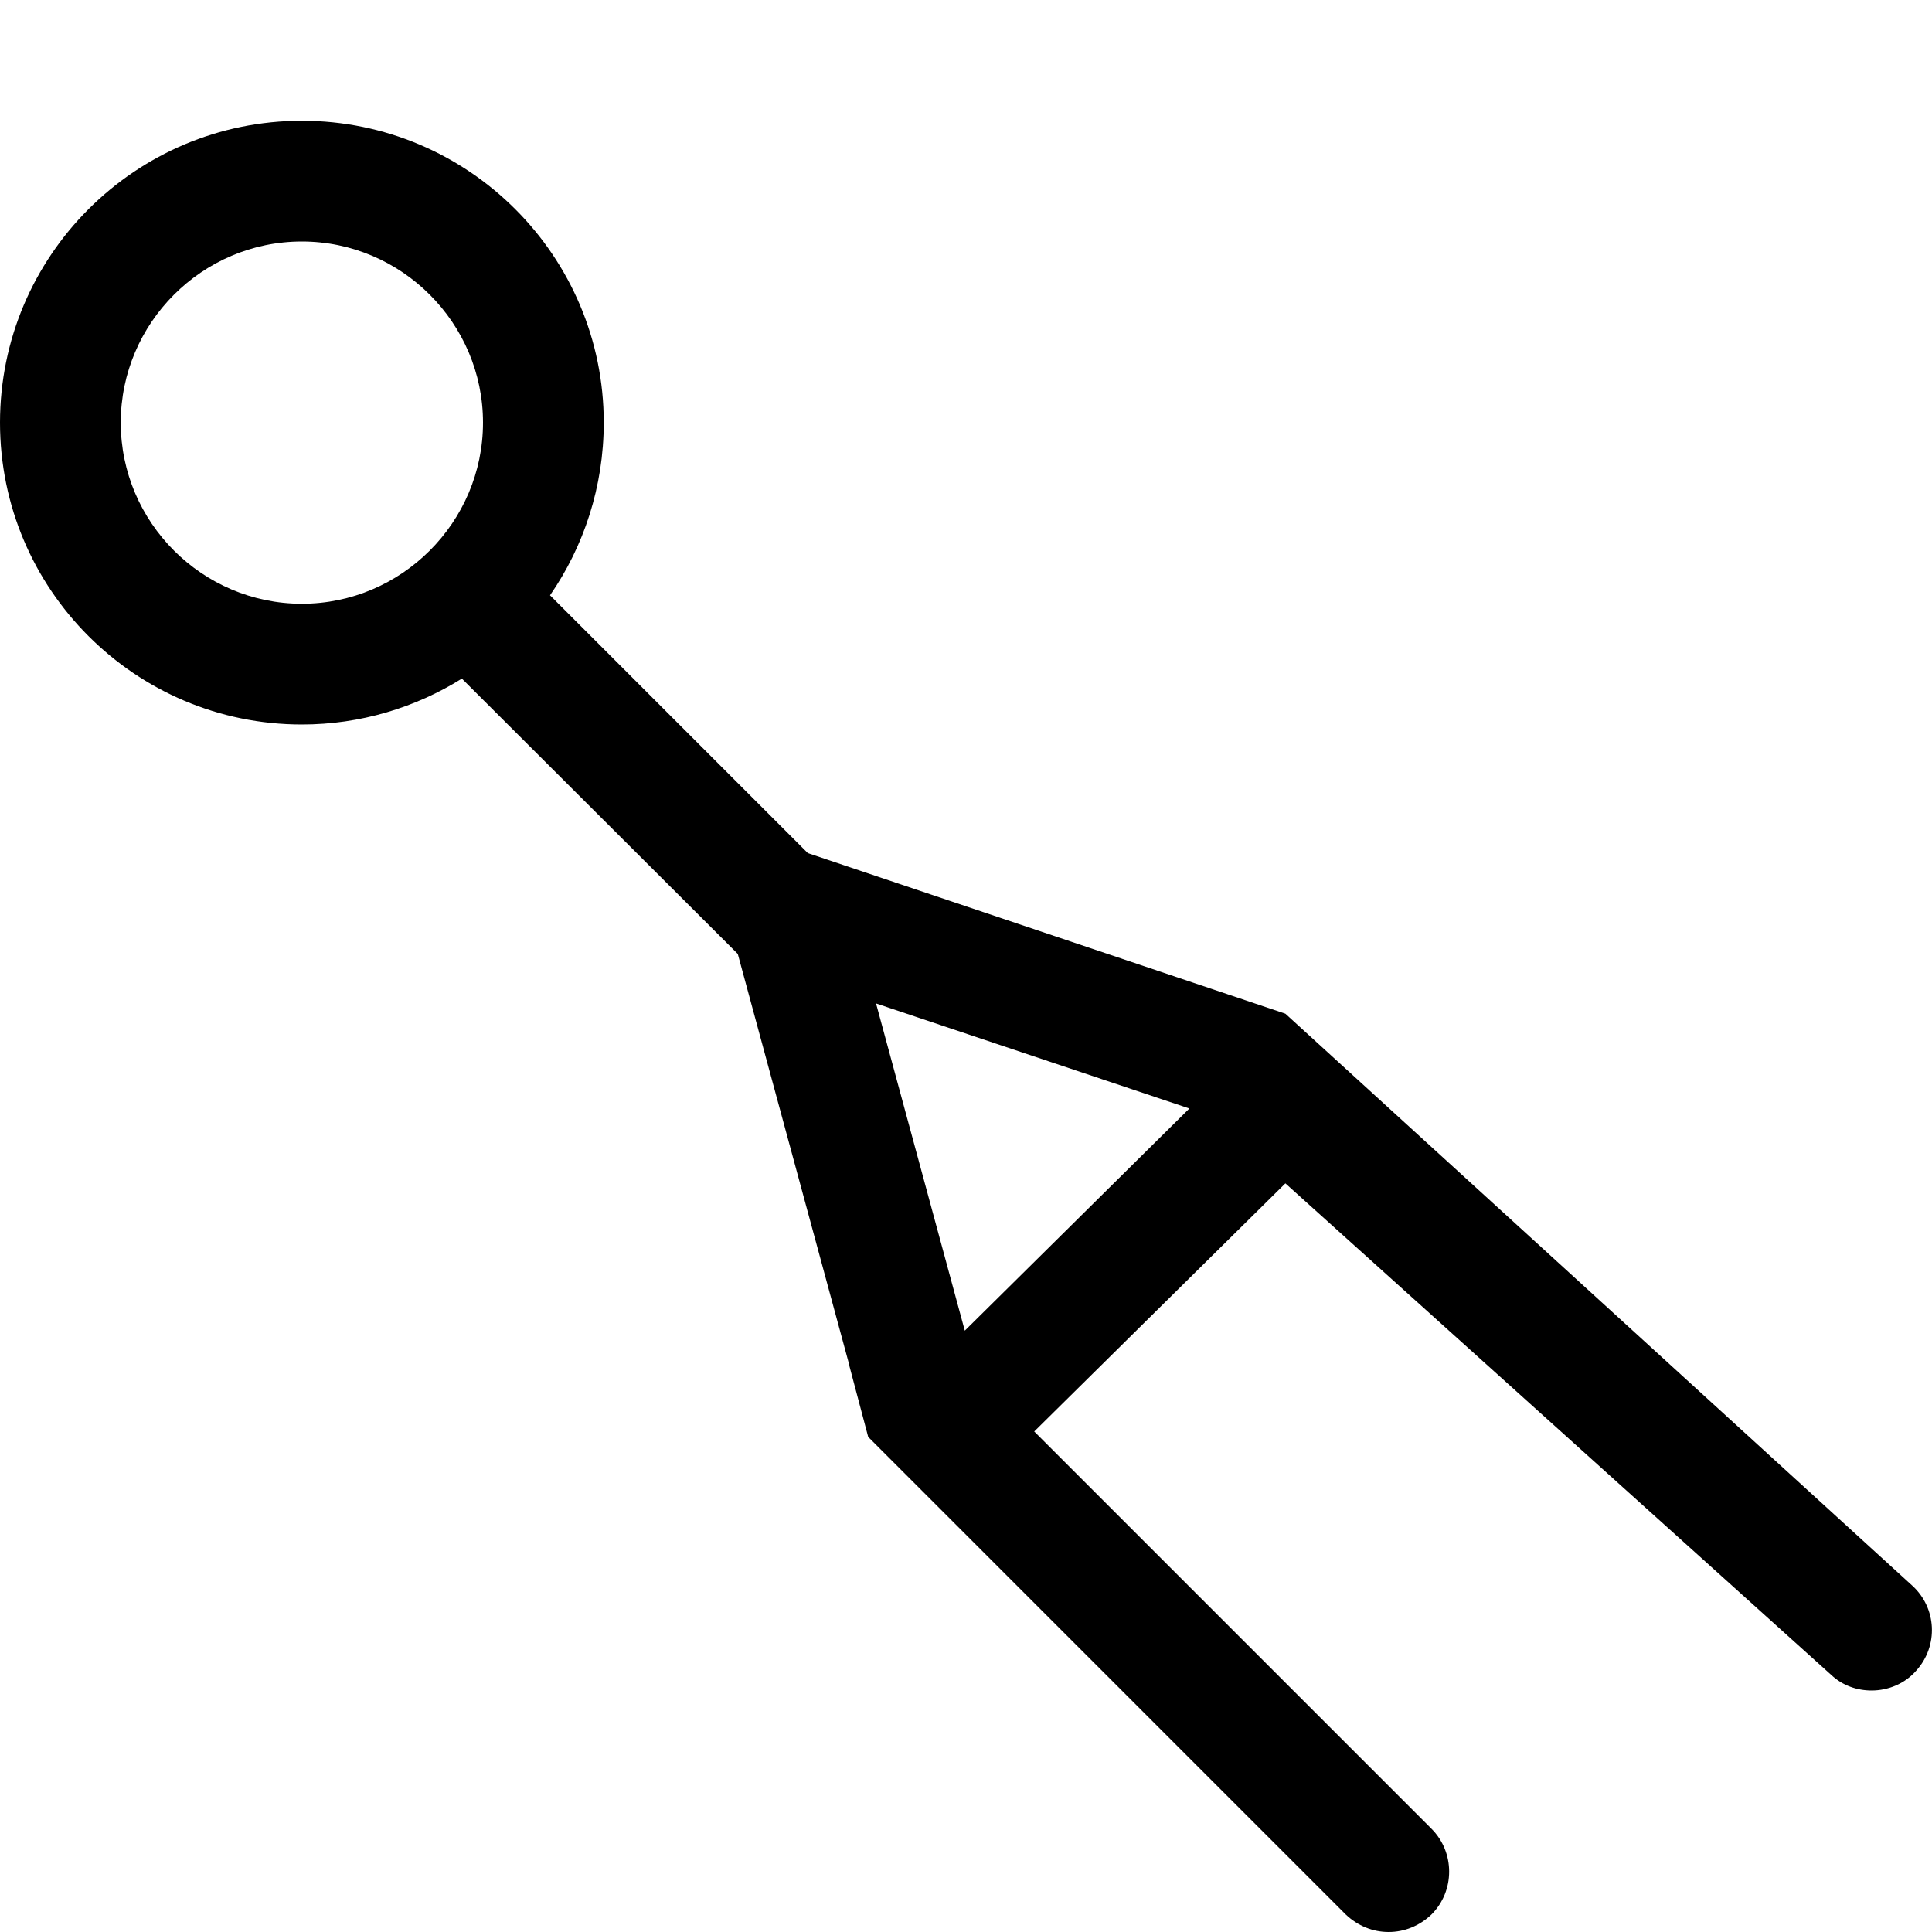 <?xml version="1.0" encoding="utf-8"?>
<!-- Generator: Adobe Illustrator 16.0.0, SVG Export Plug-In . SVG Version: 6.00 Build 0)  -->
<!DOCTYPE svg PUBLIC "-//W3C//DTD SVG 1.1//EN" "http://www.w3.org/Graphics/SVG/1.1/DTD/svg11.dtd">
<svg xmlns="http://www.w3.org/2000/svg" xmlns:xlink="http://www.w3.org/1999/xlink" version="1.1" id="Capa_1" x="0px" y="0px" width="32px" height="32px" viewBox="0 0 32 32" enable-background="new 0 0 32 32" xml:space="preserve">
<g>
	<path d="M31.67,26.26l-10.38-9.47l-7.91-2.66L9.11,9.86C9.67,9.05,10,8.06,10,7c0-2.76-2.24-5-5-5S0,4.24,0,7s2.24,5,5,5   c0.97,0,1.88-0.28,2.65-0.76l4.57,4.56l1.85,6.82v0.01l0.31,1.17l7.91,7.91C22.49,31.9,22.74,32,23,32s0.51-0.1,0.71-0.29   c0.39-0.39,0.39-1.03,0-1.42l-6.58-6.58l4.16-4.11l9.04,8.141C30.52,27.92,30.76,28,31,28c0.27,0,0.55-0.11,0.74-0.33   C32.11,27.26,32.08,26.63,31.67,26.26z M5,10c-1.65,0-3-1.35-3-3s1.35-3,3-3s3,1.35,3,3S6.65,10,5,10z M15.98,22.04l-1.47-5.42   l5.19,1.74L15.98,22.04z"/>
</g>
</svg>
